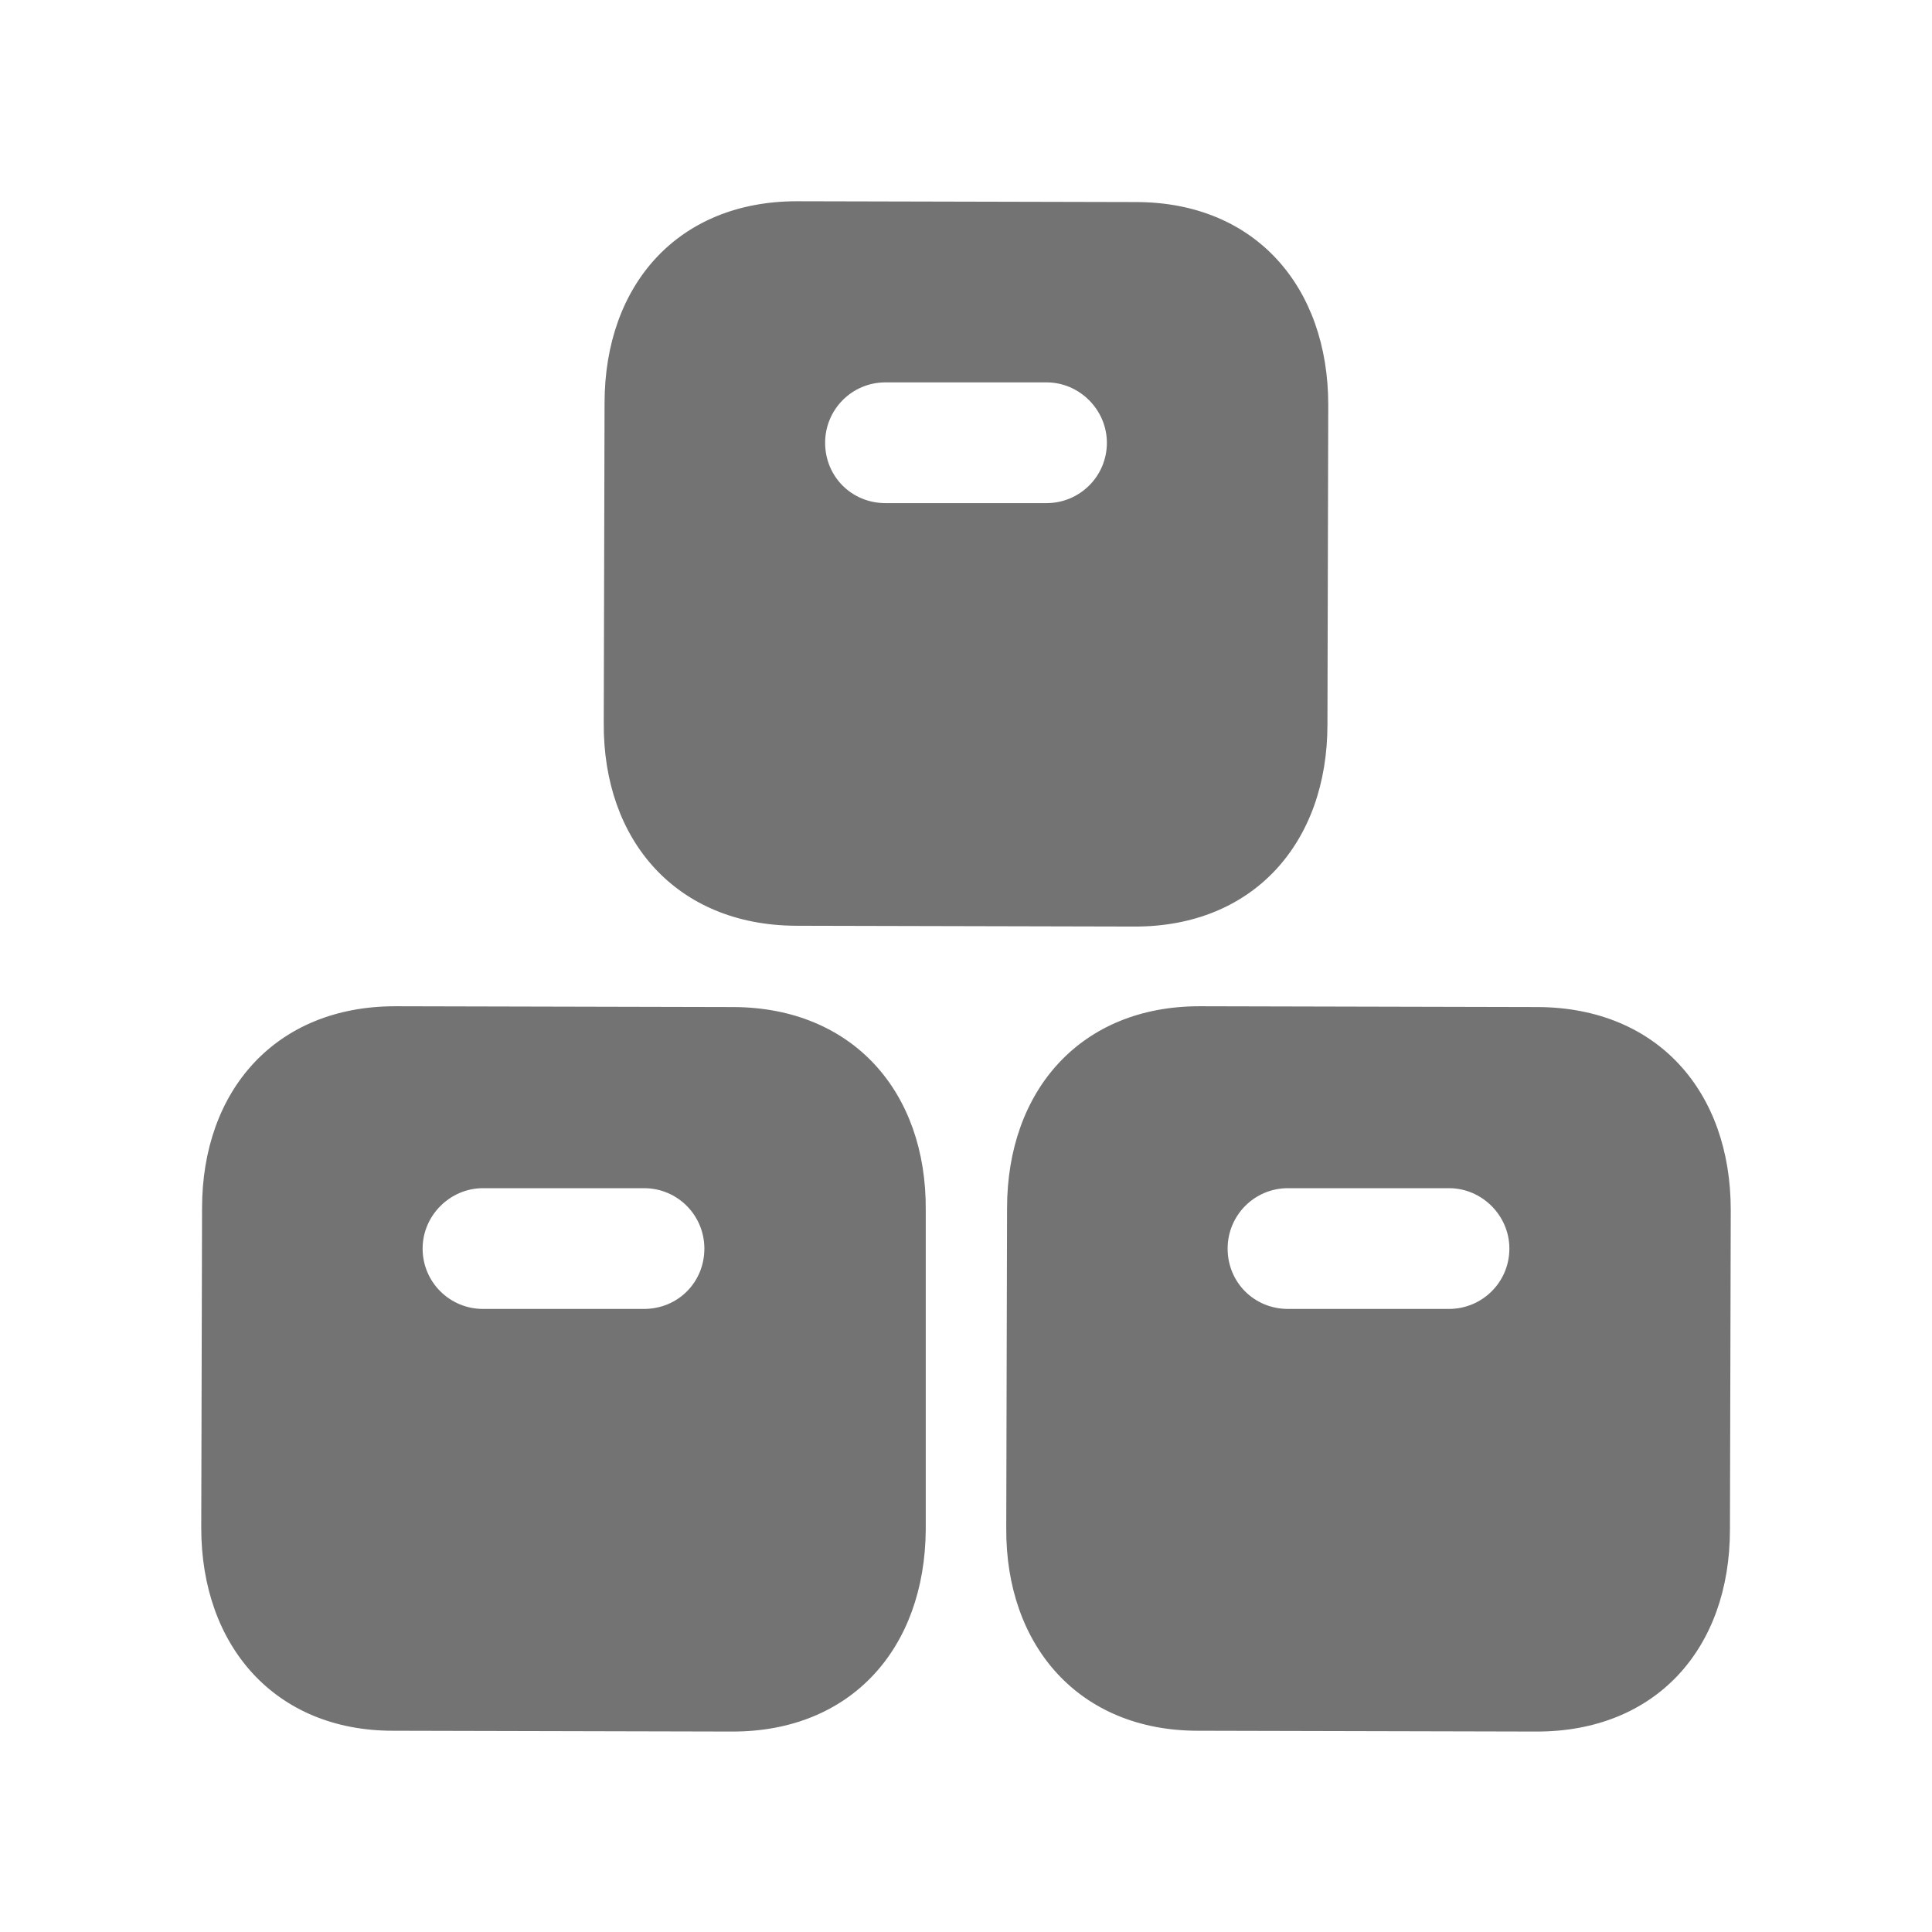 <svg width="24" height="24" viewBox="0 0 24 24" fill="none" xmlns="http://www.w3.org/2000/svg">
<path fill-rule="evenodd" clip-rule="evenodd" d="M18 16.26H16C15.58 16.26 15.25 15.93 15.25 15.51C15.25 15.1 15.58 14.76 16 14.76H18C18.41 14.76 18.75 15.1 18.75 15.51C18.75 15.93 18.41 16.26 18 16.26ZM19.11 12.51L14.9 12.5C13.43 12.5 12.51 13.54 12.51 15.01L12.5 18.98C12.49 20.45 13.41 21.5 14.88 21.5L19.09 21.51C20.57 21.51 21.49 20.48 21.49 19L21.5 15.03C21.5 13.56 20.59 12.52 19.11 12.51Z" fill="#737373"/>
<path fill-rule="evenodd" clip-rule="evenodd" d="M8 16.26H6C5.59 16.26 5.25 15.93 5.25 15.51C5.25 15.1 5.59 14.76 6 14.76H8C8.42 14.76 8.75 15.1 8.75 15.51C8.75 15.93 8.42 16.26 8 16.26ZM9.12 12.51L4.91 12.5C3.43 12.5 2.51 13.54 2.51 15.01L2.5 18.98C2.5 20.45 3.42 21.5 4.88 21.5L9.1 21.51C10.57 21.51 11.49 20.48 11.5 19V15.03C11.51 13.56 10.59 12.52 9.12 12.51Z" fill="#737373"/>
<path fill-rule="evenodd" clip-rule="evenodd" d="M11 4.75H13C13.41 4.75 13.75 5.09 13.75 5.5C13.75 5.92 13.41 6.25 13 6.25H11C10.58 6.25 10.25 5.92 10.25 5.5C10.25 5.09 10.58 4.75 11 4.75ZM9.88 11.5L14.1 11.51C15.57 11.51 16.49 10.47 16.49 9L16.5 5.03C16.5 3.56 15.59 2.51 14.11 2.51L9.9 2.5C8.43 2.5 7.51 3.53 7.51 5.01L7.5 8.98C7.49 10.45 8.41 11.49 9.88 11.5Z" fill="#737373"/>
</svg>
